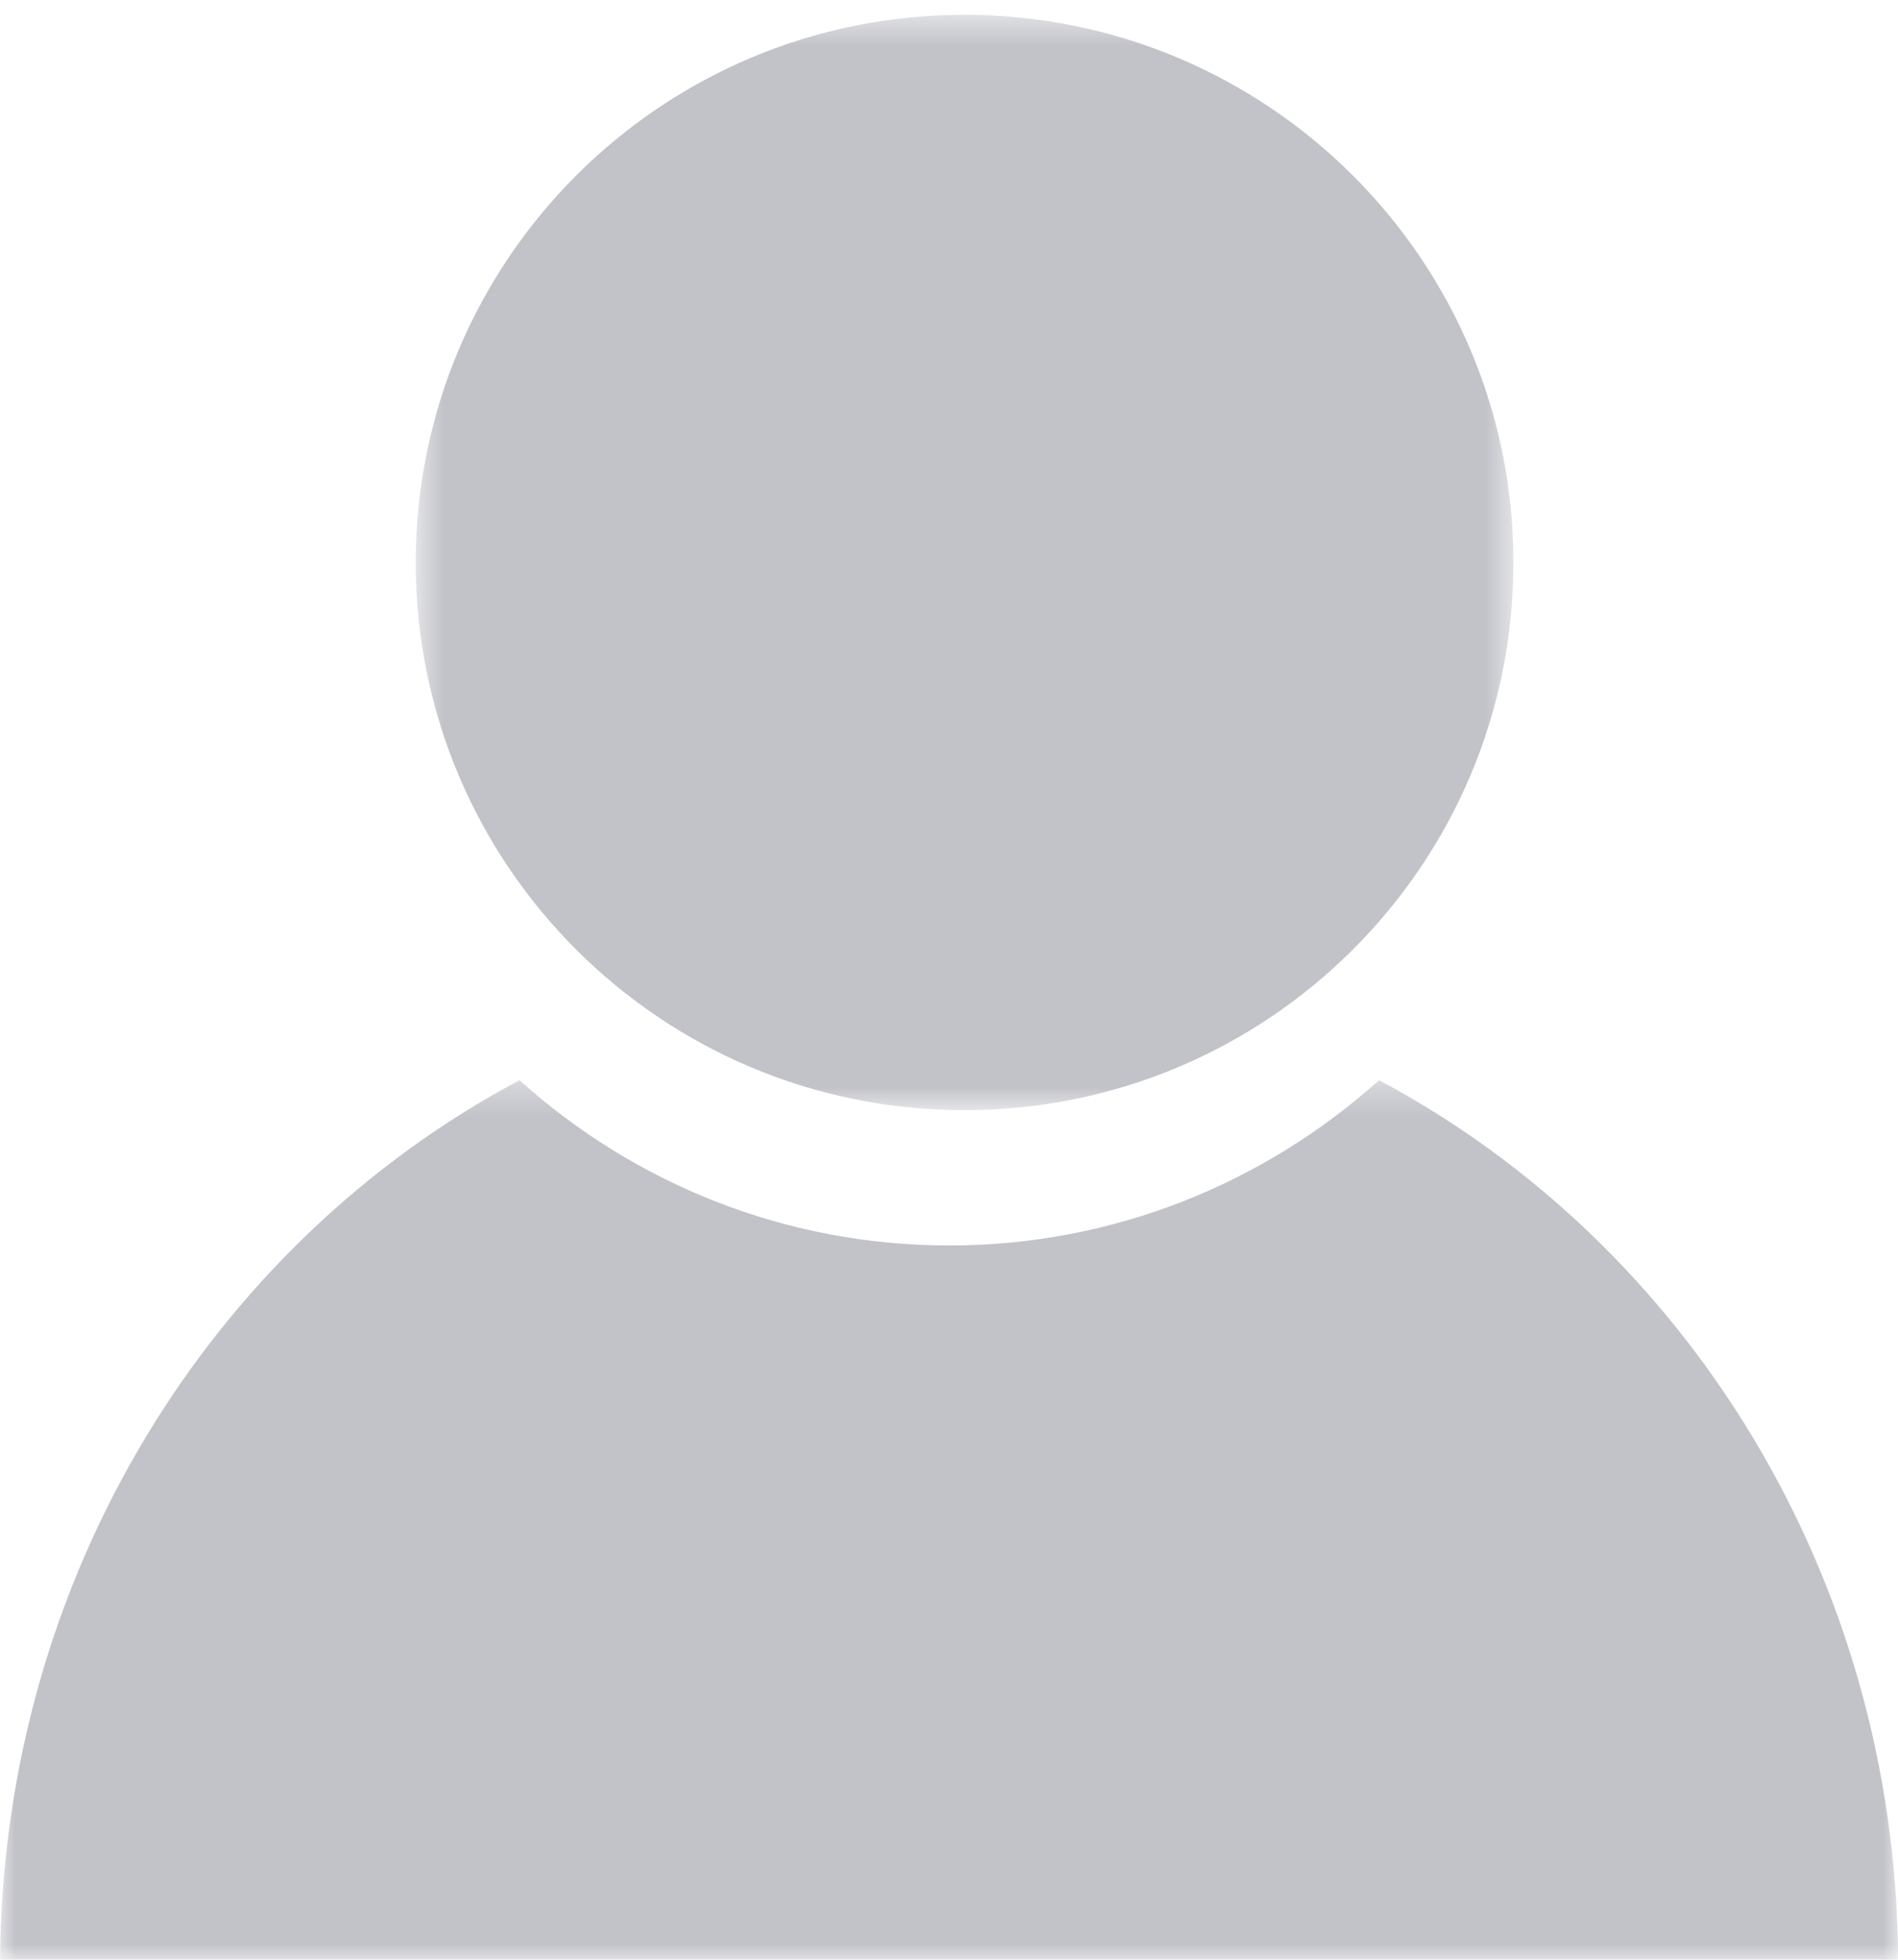 <?xml version="1.0" encoding="UTF-8"?>
<svg width='62px' height='64px' viewBox='0 0 62 64' version='1.1' xmlns='http://www.w3.org/2000/svg'
     xmlns:xlink='http://www.w3.org/1999/xlink'>
  <!-- Generator: Sketch 52.6 (67491) - http://www.bohemiancoding.com/sketch -->
  <title>Group 7</title>
  <desc>Created with Sketch.</desc>
  <defs>
    <polygon id='path-1' points='0.581 0.485 36.438 0.485 36.438 36.256 0.581 36.256'></polygon>
    <polygon id='path-3' points='0.003 0.276 62 0.276 62 29 0.003 29'></polygon>
  </defs>
  <g id='Page-1' stroke='none' stroke-width='1' fill='none' fill-rule='evenodd'>
    <g id='4_agregar' transform='translate(-249, -796)'>
      <g id='Group-7' transform='translate(249, 796)'>
        <g id='Group-3' transform='translate(13, 0)'>
          <mask id='mask-2' fill='white'>
            <use xlink:href='#path-1'></use>
          </mask>
          <g id='Clip-2'></g>
          <path
            d='M18.501,0.484 C28.417,0.484 36.438,8.503 36.438,18.372 C36.438,28.245 28.417,36.256 18.501,36.256 C8.593,36.256 0.581,28.245 0.581,18.372 C0.581,8.503 8.593,0.484 18.501,0.484'
            id='Fill-1' fill='#C2C3C9' mask='url(#mask-2)'></path>
        </g>
        <g id='Group-6' transform='translate(0, 35)'>
          <mask id='mask-4' fill='white'>
            <use xlink:href='#path-3'></use>
          </mask>
          <g id='Clip-5'></g>
          <path
            d='M45.048,0.276 C41.32,3.624 36.401,5.674 31.003,5.674 C25.609,5.674 20.687,3.624 16.971,0.276 C6.951,5.604 0.09,16.454 0.003,29.003 L62.003,29.003 C61.937,16.454 55.051,5.604 45.048,0.276'
            id='Fill-4' fill='#C2C3C9' mask='url(#mask-4)'></path>
        </g>
      </g>
    </g>
  </g>
</svg>
